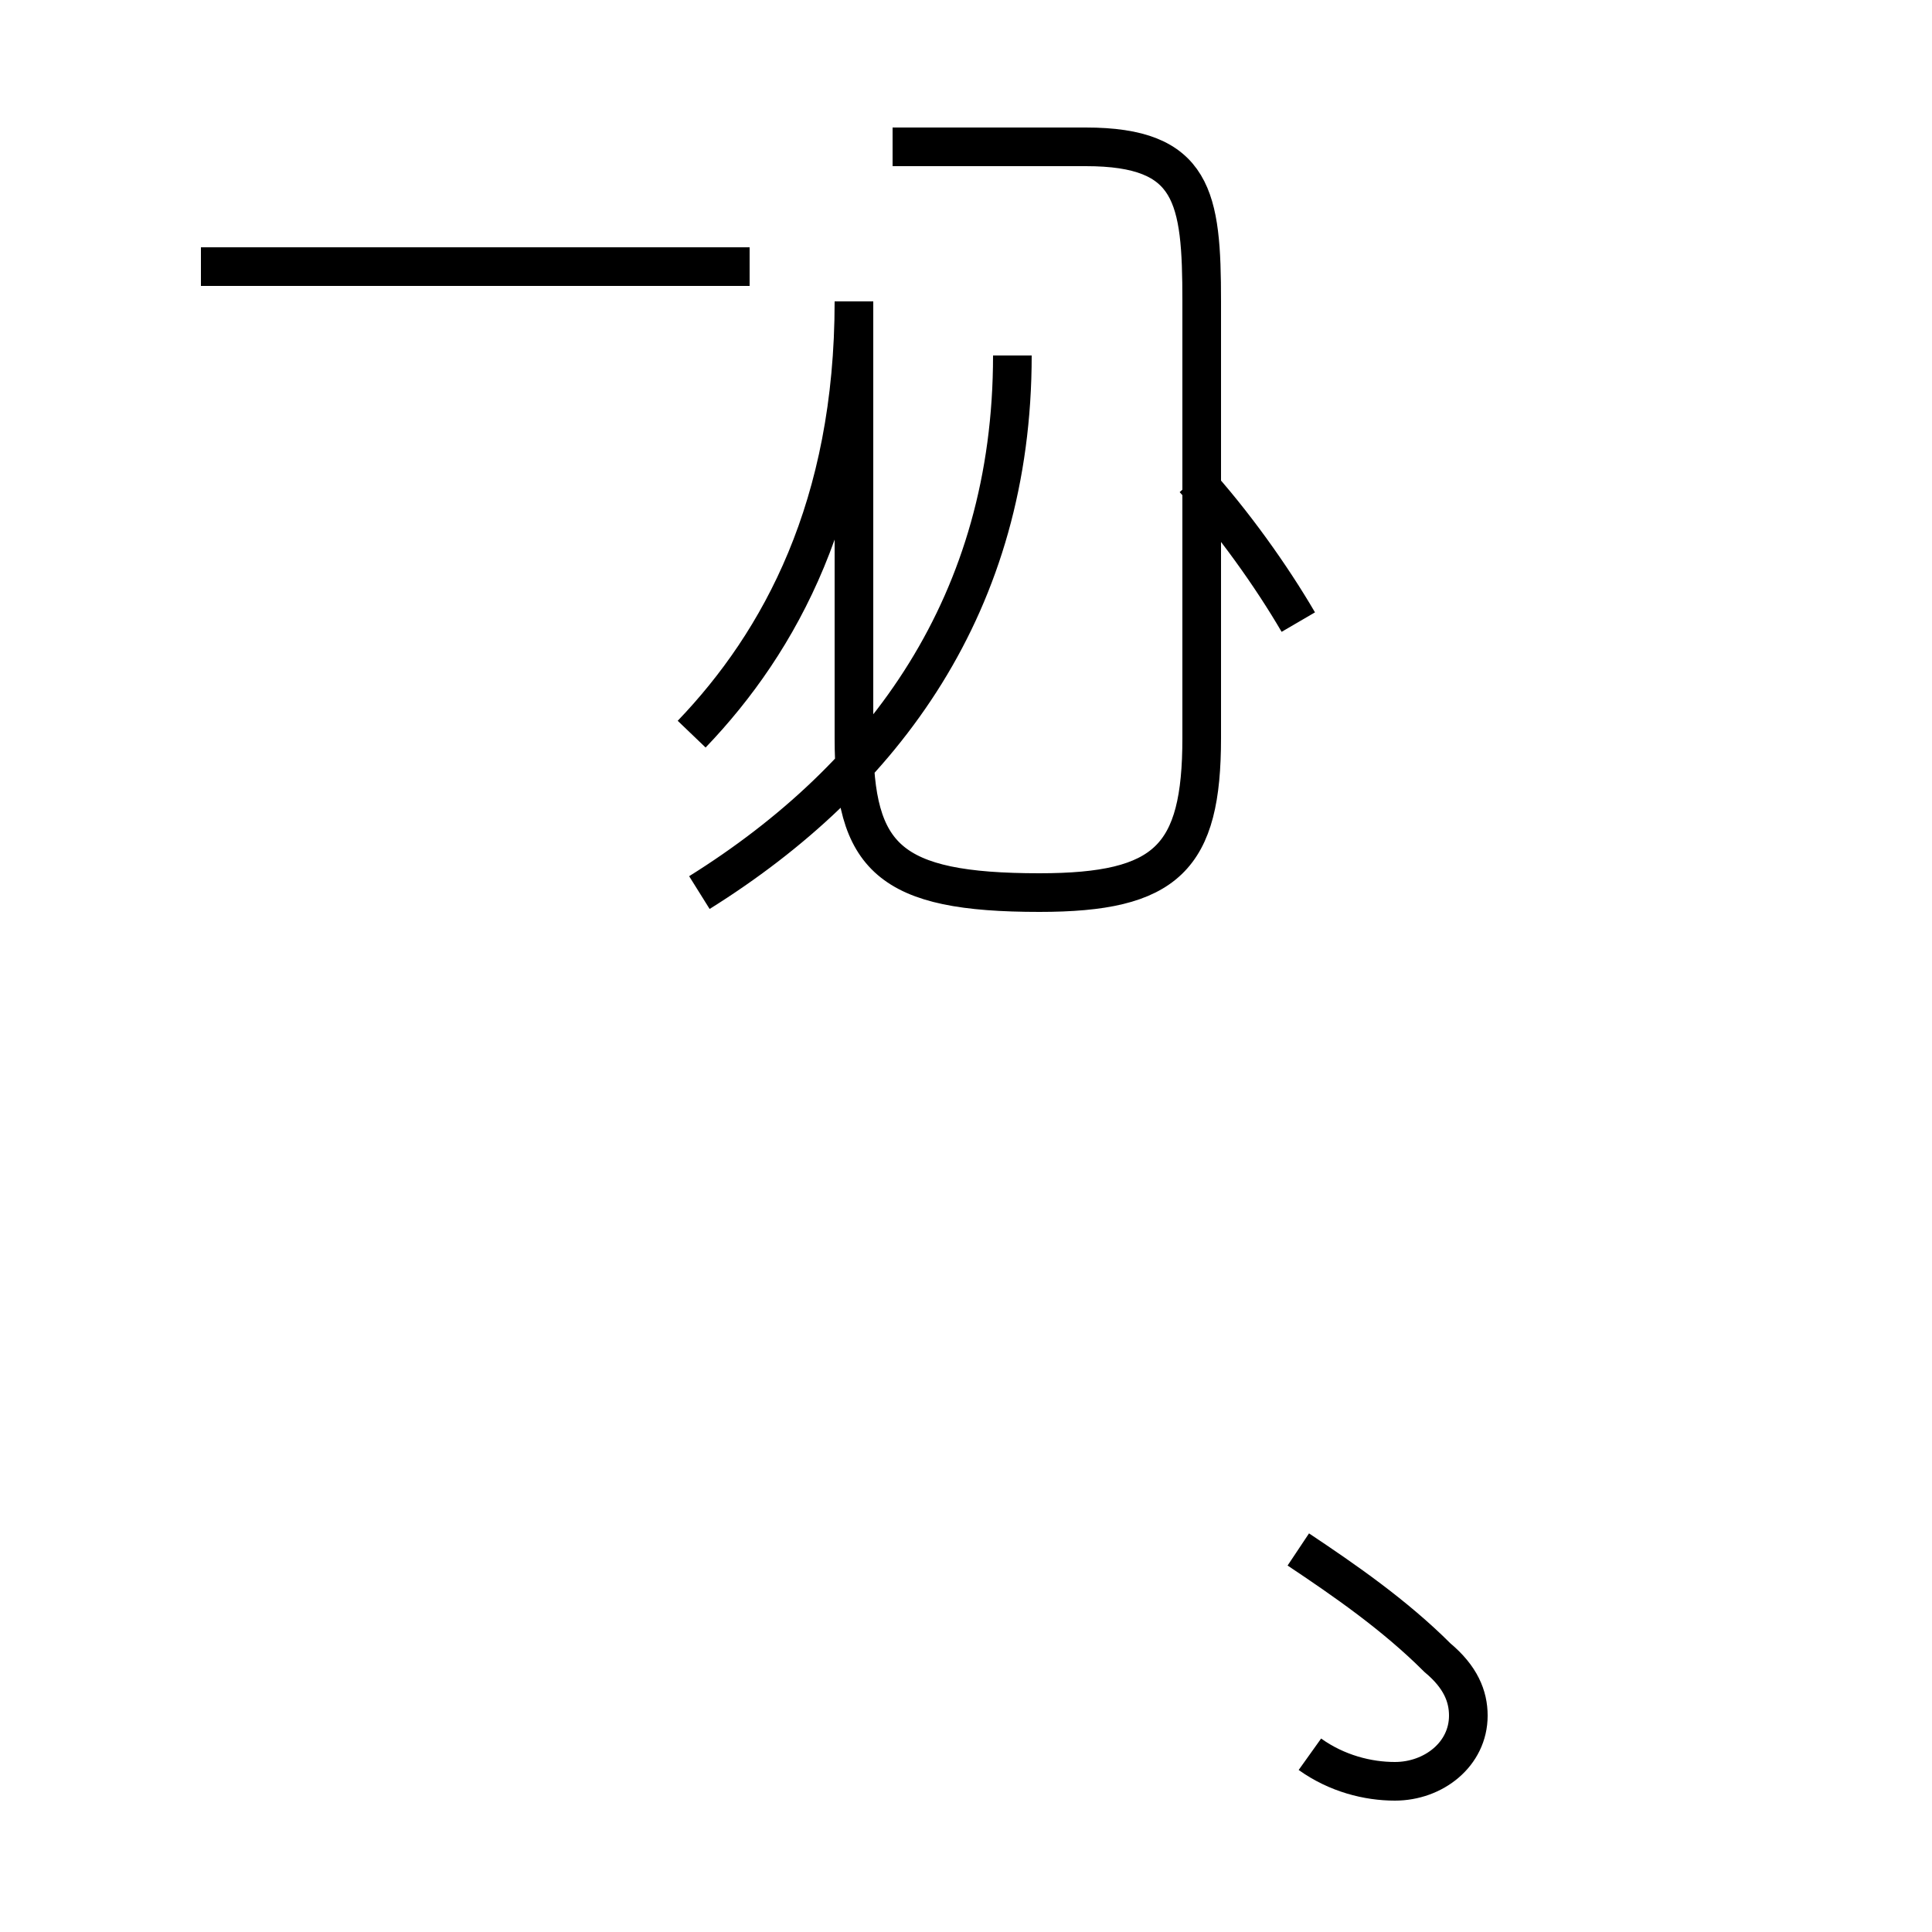 <?xml version='1.0' encoding='utf8'?>
<svg viewBox="0.0 -44.0 50.0 50.0" version="1.1" xmlns="http://www.w3.org/2000/svg">
<rect x="0.0" y="-44.0" width="50.0" height="50.0" fill="#808080" stroke="none"/>
<rect x="-1000" y="-1000" width="2000" height="2000" stroke="white" fill="white"/>
<g style="fill:none; stroke:#000000;  stroke-width:1">
<path d="M 19.4 37.1 L 5.2 37.1 M 17.9 25.0 C 20.2 27.4 22.1 30.9 22.1 36.2 L 22.1 24.9 C 22.1 21.8 23.0 20.9 26.9 20.9 C 30.2 20.9 31.1 21.8 31.1 24.9 L 31.1 36.2 C 31.1 38.9 30.9 40.2 28.1 40.2 L 23.1 40.2 M 18.1 20.9 C 22.9 23.9 26.2 28.4 26.2 34.8 M 33.6 27.9 C 32.9 29.1 31.9 30.5 30.9 31.6 M 33.9 -1.4 C 34.6 -1.9 35.4 -2.1 36.1 -2.1 C 37.1 -2.1 38.0 -1.4 38.0 -0.4 C 38.0 0.1 37.8 0.6 37.2 1.1 C 36.1 2.2 34.8 3.1 33.6 3.9 " transform="scale(1, -1)" />
</g>
</svg>